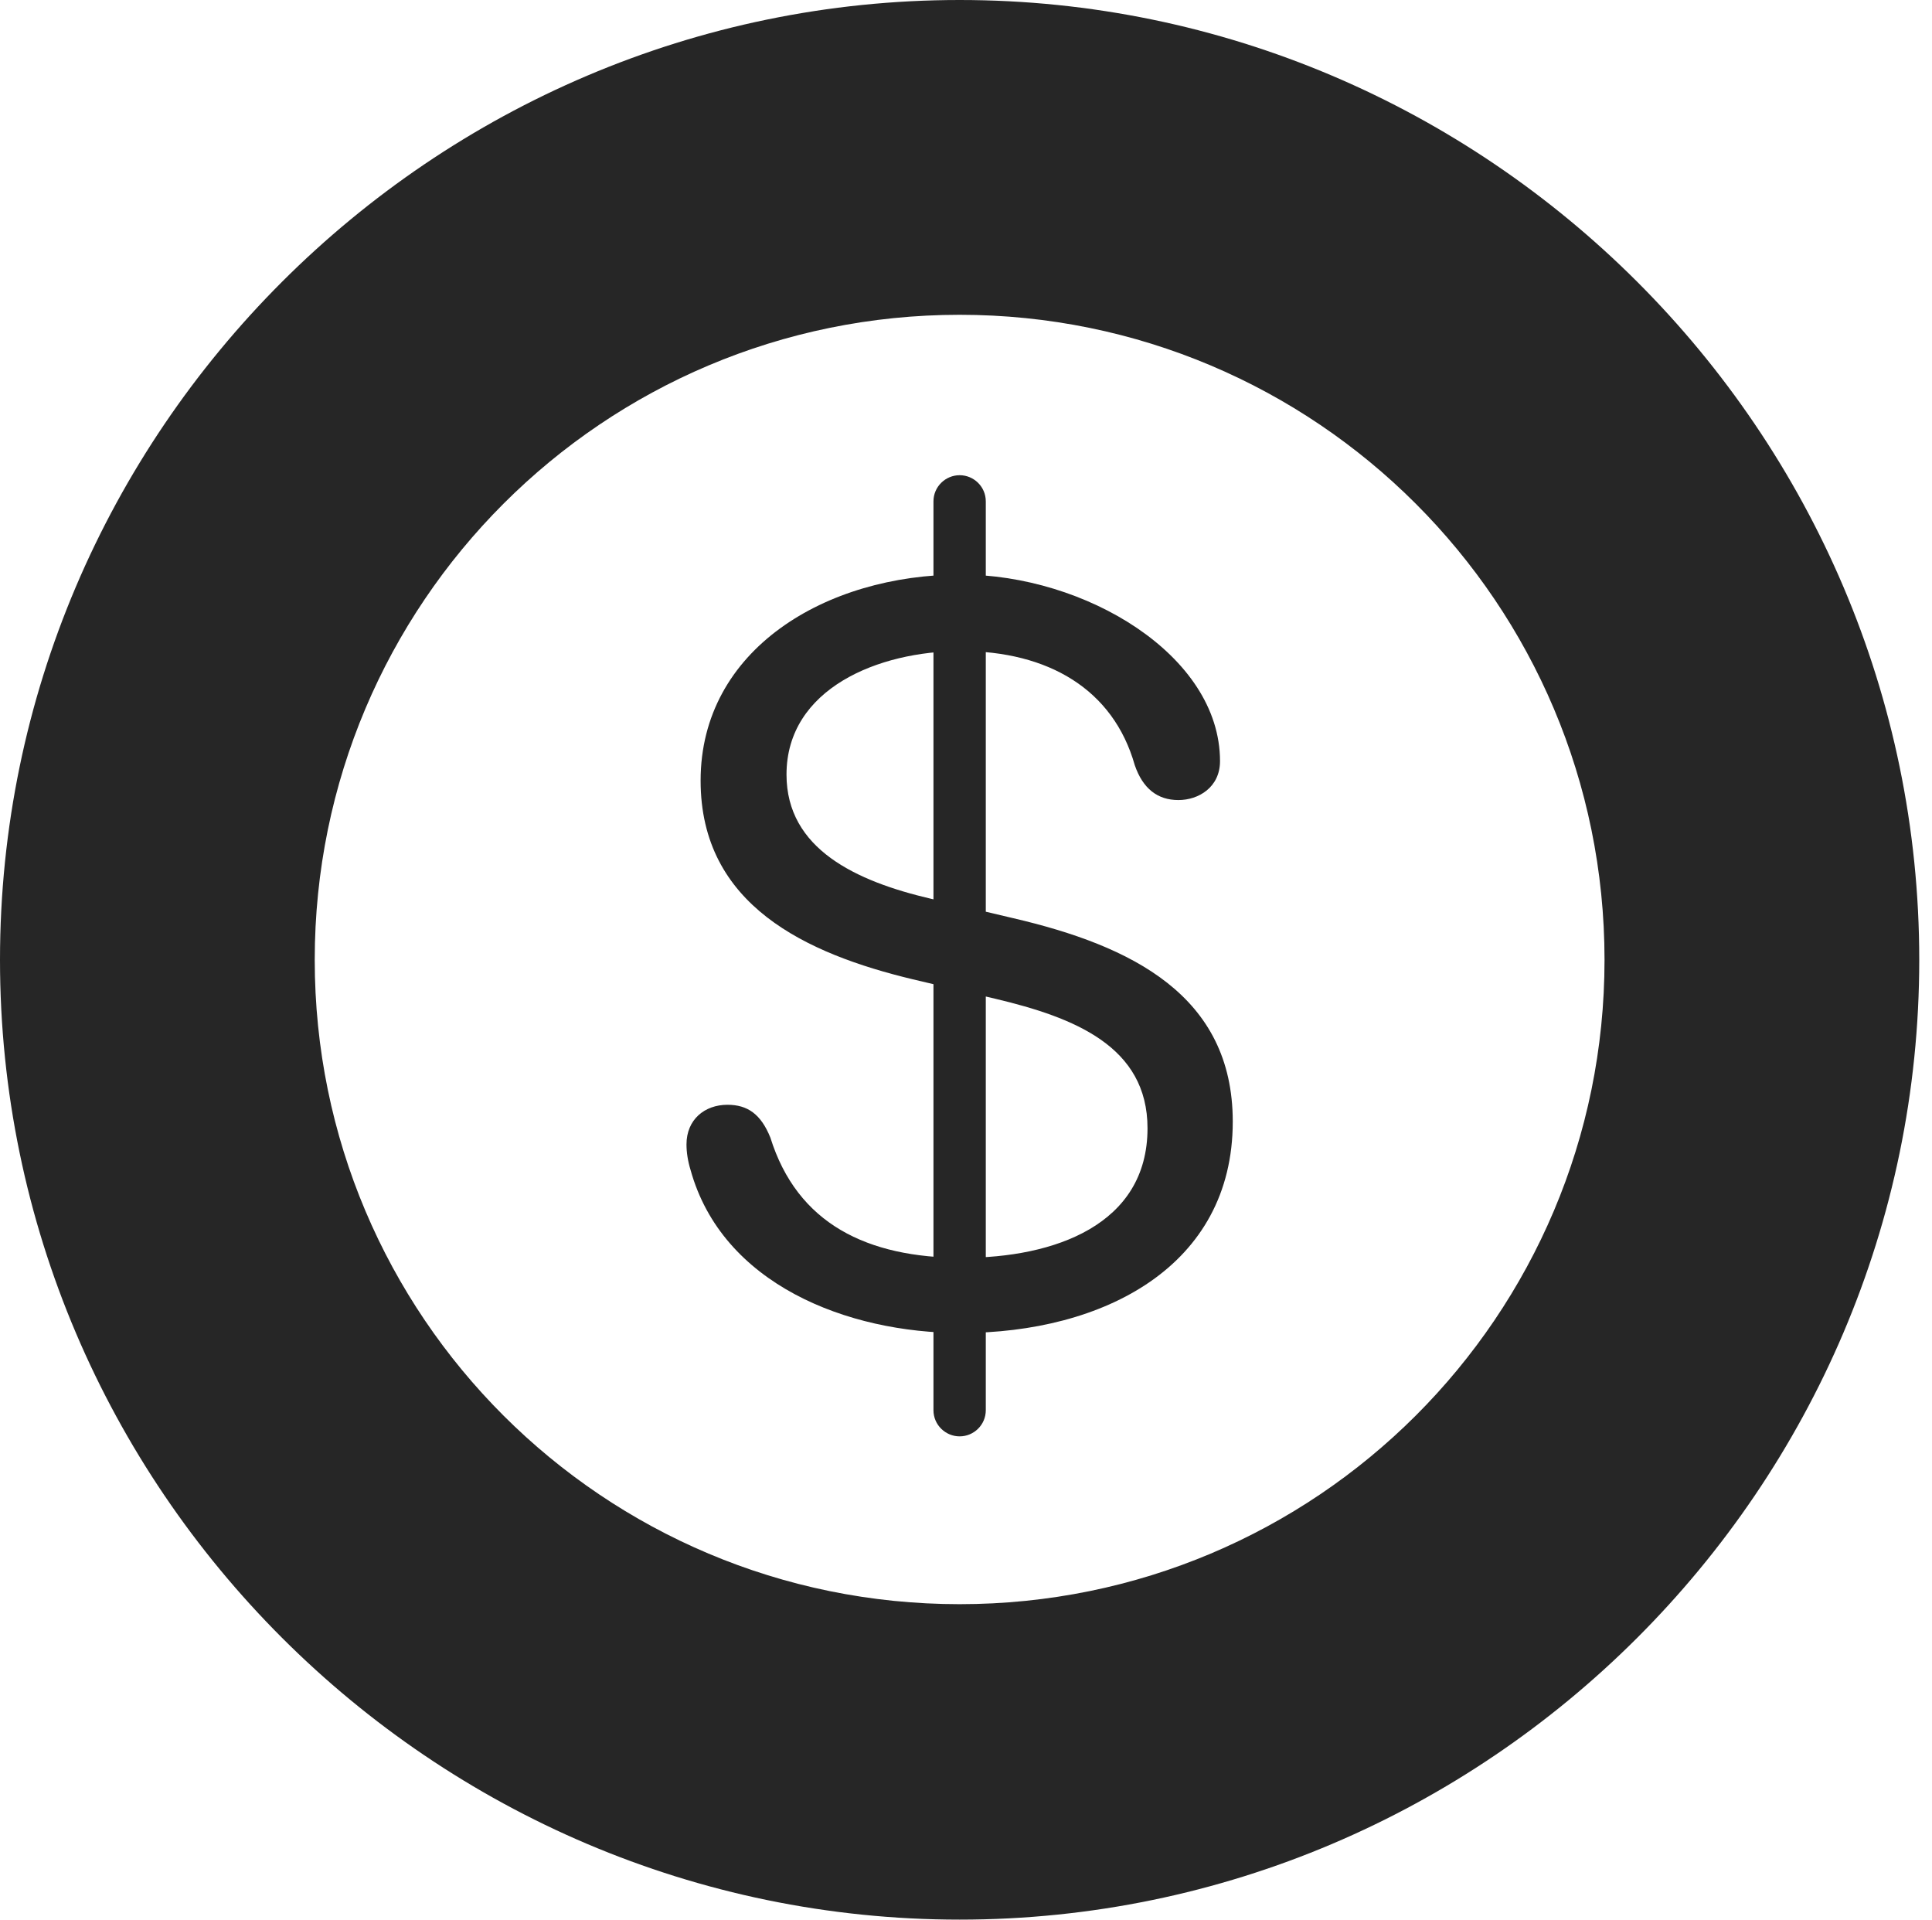 <?xml version="1.0" encoding="UTF-8"?>
<!--Generator: Apple Native CoreSVG 326-->
<!DOCTYPE svg
PUBLIC "-//W3C//DTD SVG 1.1//EN"
       "http://www.w3.org/Graphics/SVG/1.1/DTD/svg11.dtd">
<svg version="1.1" xmlns="http://www.w3.org/2000/svg" xmlns:xlink="http://www.w3.org/1999/xlink" viewBox="0 0 56.23 55.879">
 <g>
  <rect height="55.879" opacity="0" width="56.23" x="0" y="0"/>
  <path d="M27.93 55.859C43.281 55.859 55.859 43.301 55.859 27.93C55.859 12.559 43.281 0 27.93 0C12.578 0 0 12.559 0 27.93C0 43.301 12.578 55.859 27.93 55.859ZM27.93 46.68C17.559 46.68 9.16 38.301 9.16 27.93C9.16 17.559 17.559 9.16 27.93 9.16C38.301 9.16 46.699 17.559 46.699 27.93C46.699 38.301 38.301 46.68 27.93 46.68Z" fill="black" fill-opacity="0.85"/>
  <path d="M27.969 38.789C32.109 38.789 35.879 36.855 35.879 32.637C35.879 28.965 32.93 27.52 29.492 26.719L27.09 26.152C24.922 25.645 22.891 24.707 22.891 22.539C22.891 20.039 25.566 18.945 27.969 18.945C30.508 18.945 32.402 20.059 33.027 22.266C33.262 22.949 33.691 23.281 34.297 23.281C34.883 23.281 35.508 22.91 35.508 22.148C35.508 19.062 31.582 16.719 27.969 16.719C24.023 16.719 20.391 18.906 20.391 22.715C20.391 26.348 23.477 27.754 26.562 28.496L28.965 29.062C31.27 29.609 33.398 30.449 33.398 32.832C33.398 35.645 30.684 36.602 28.008 36.602C25.234 36.602 23.203 35.605 22.422 33.105C22.148 32.422 21.758 32.148 21.172 32.148C20.508 32.148 19.98 32.578 19.98 33.301C19.98 33.535 20.02 33.789 20.098 34.043C21.016 37.363 24.648 38.789 27.969 38.789ZM27.93 41.797C28.34 41.797 28.691 41.465 28.691 41.035L28.691 14.59C28.691 14.16 28.34 13.828 27.93 13.828C27.52 13.828 27.168 14.16 27.168 14.59L27.168 41.035C27.168 41.465 27.52 41.797 27.93 41.797Z" fill="black" fill-opacity="0.85"/>
 </g>
</svg>

